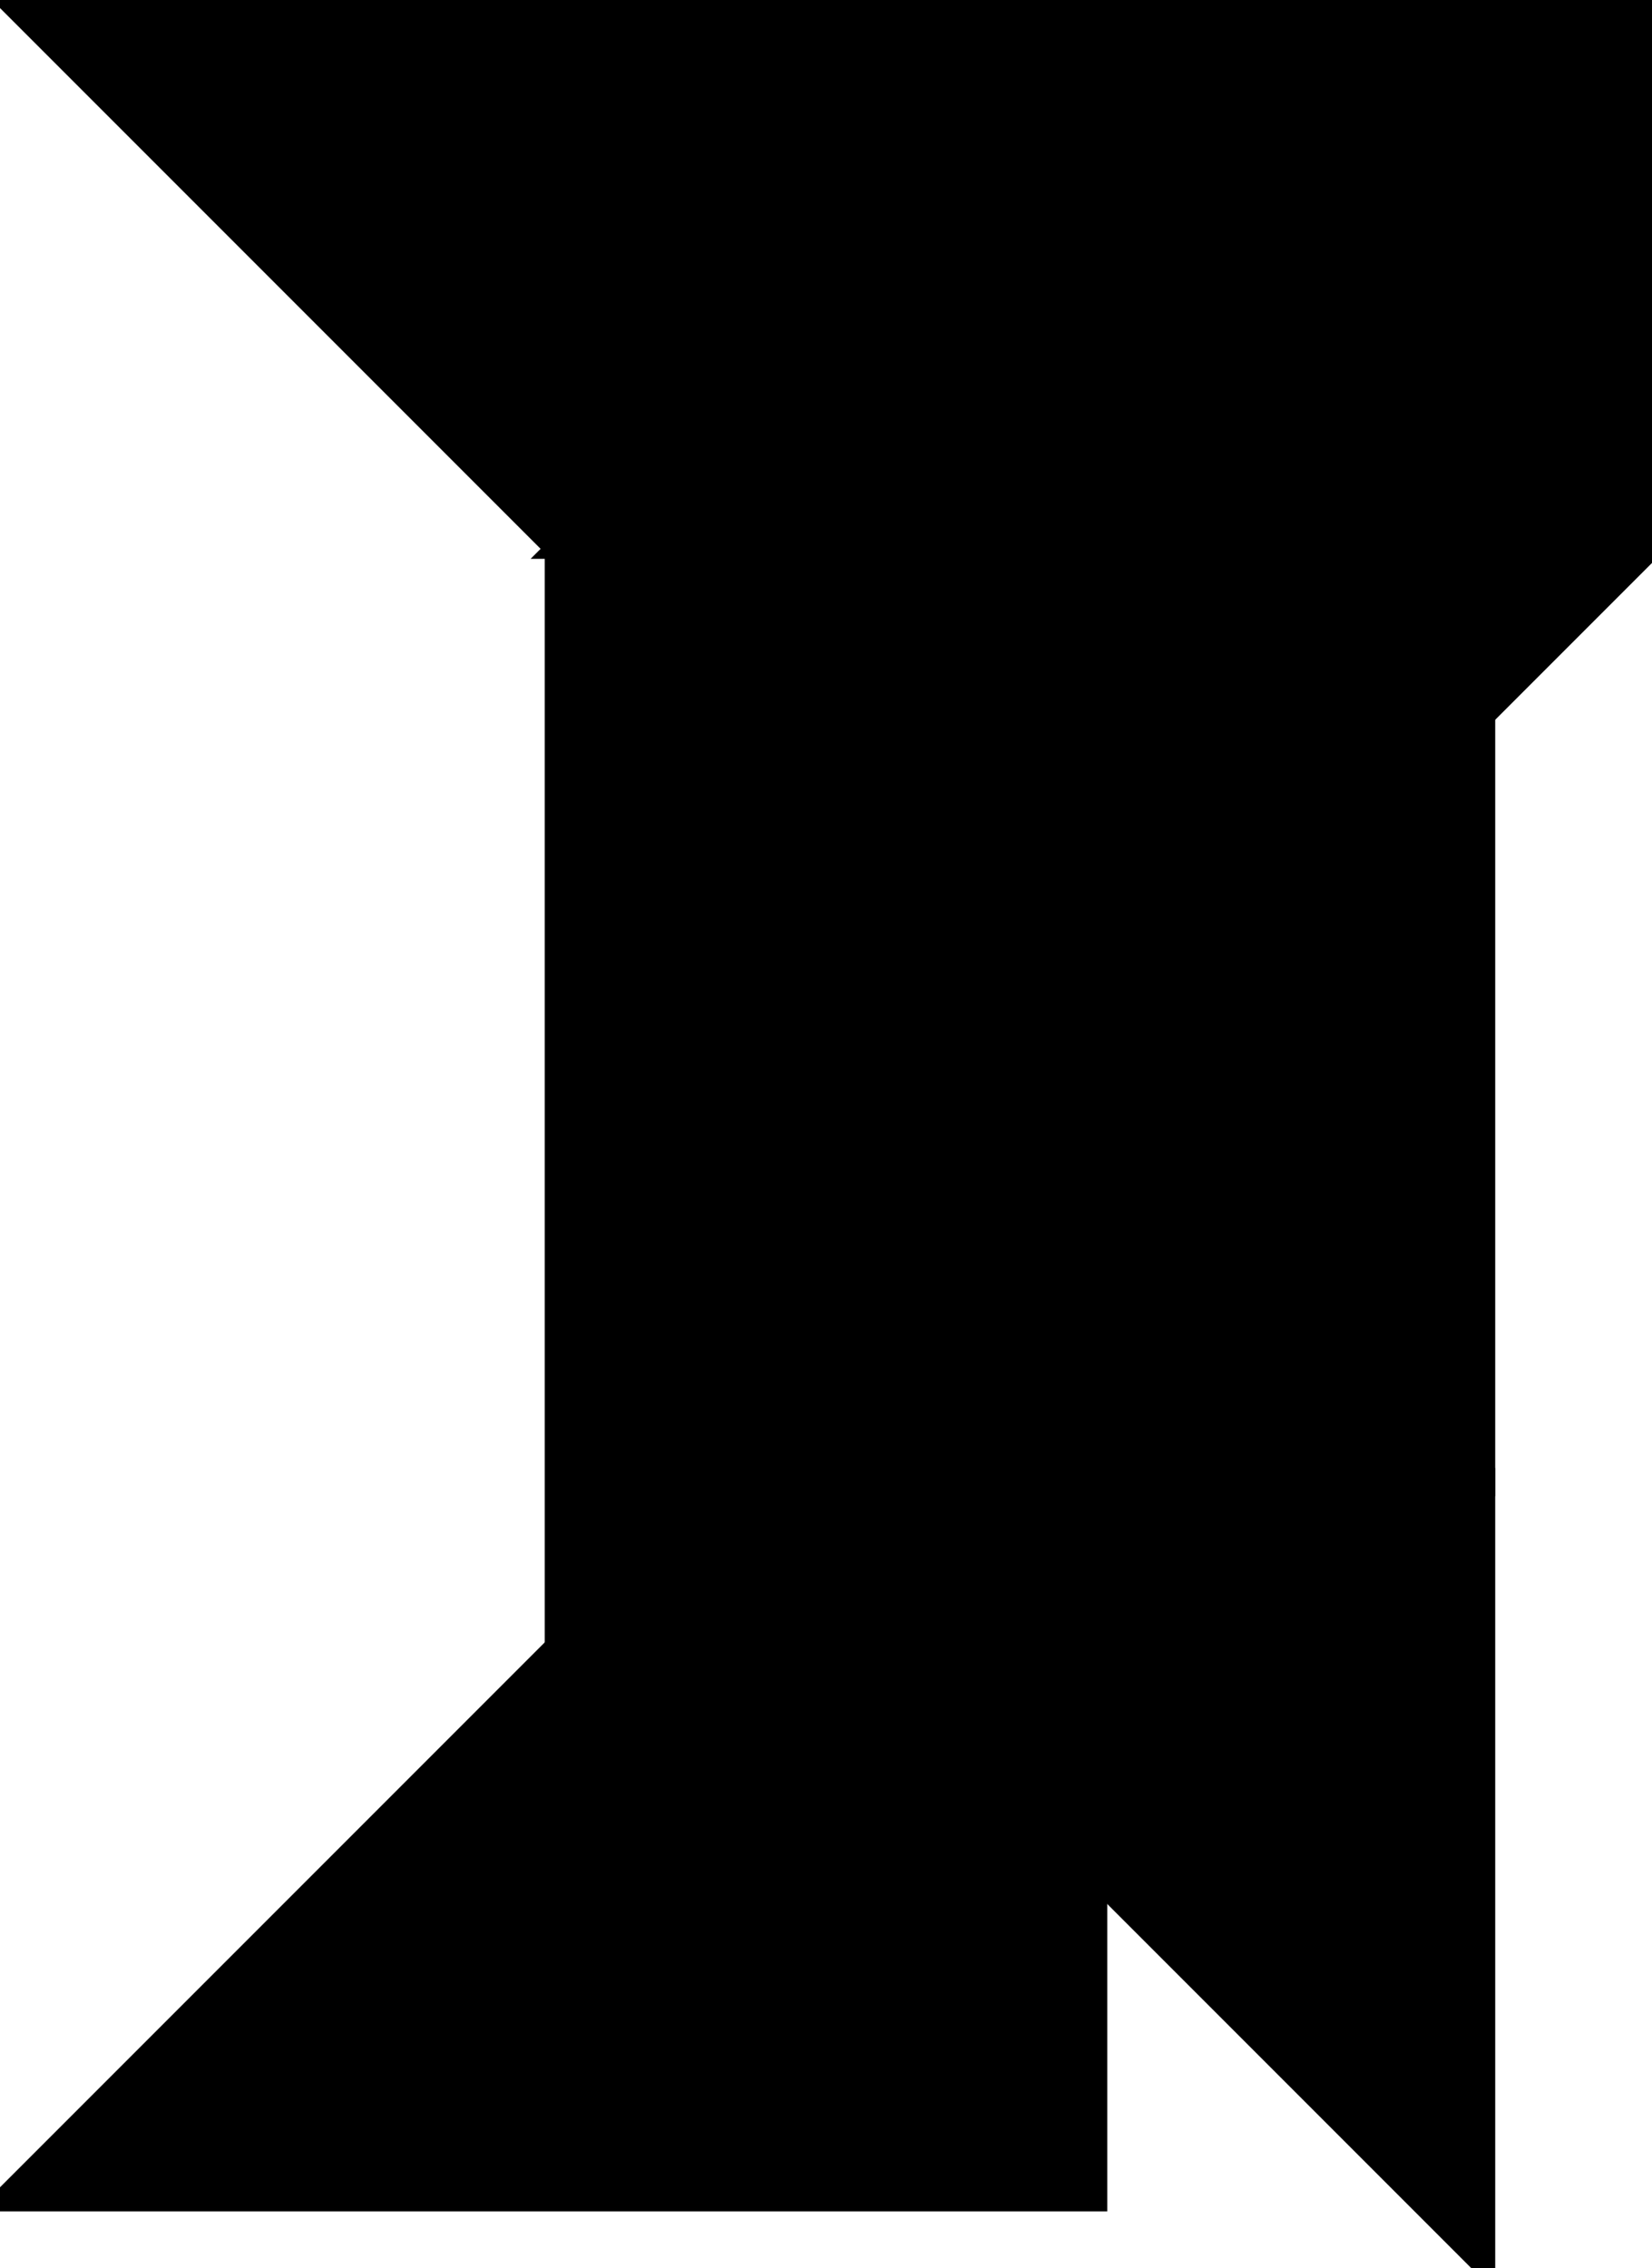 <?xml version="1.0" encoding="utf-8"?>
<svg baseProfile="full" height="100%" version="1.1" viewBox="0 0 165.609 227.282" width="100%" xmlns="http://www.w3.org/2000/svg" xmlns:ev="http://www.w3.org/2001/xml-events" xmlns:xlink="http://www.w3.org/1999/xlink"><defs/><polygon fill="black" id="1" points="110.609,0.0 165.609,0.0 165.609,55.0 110.609,55.0" stroke="black" stroke-width="2"/><polygon fill="black" id="2" points="110.0,188.391 110.0,110.609 148.891,71.718 148.891,149.5" stroke="black" stroke-width="2"/><polygon fill="black" id="3" points="148.891,227.282 110.0,188.391 148.891,149.5" stroke="black" stroke-width="2"/><polygon fill="black" id="4" points="110.609,55.0 55.609,55.0 110.609,0.0" stroke="black" stroke-width="2"/><polygon fill="black" id="5" points="55.609,55.0 110.609,0.0 0.609,0.0" stroke="black" stroke-width="2"/><polygon fill="black" id="6" points="55.609,165.0 165.609,55.0 55.609,55.0" stroke="black" stroke-width="2"/><polygon fill="black" id="7" points="110.0,220.609 0.0,220.609 110.0,110.609" stroke="black" stroke-width="2"/></svg>
